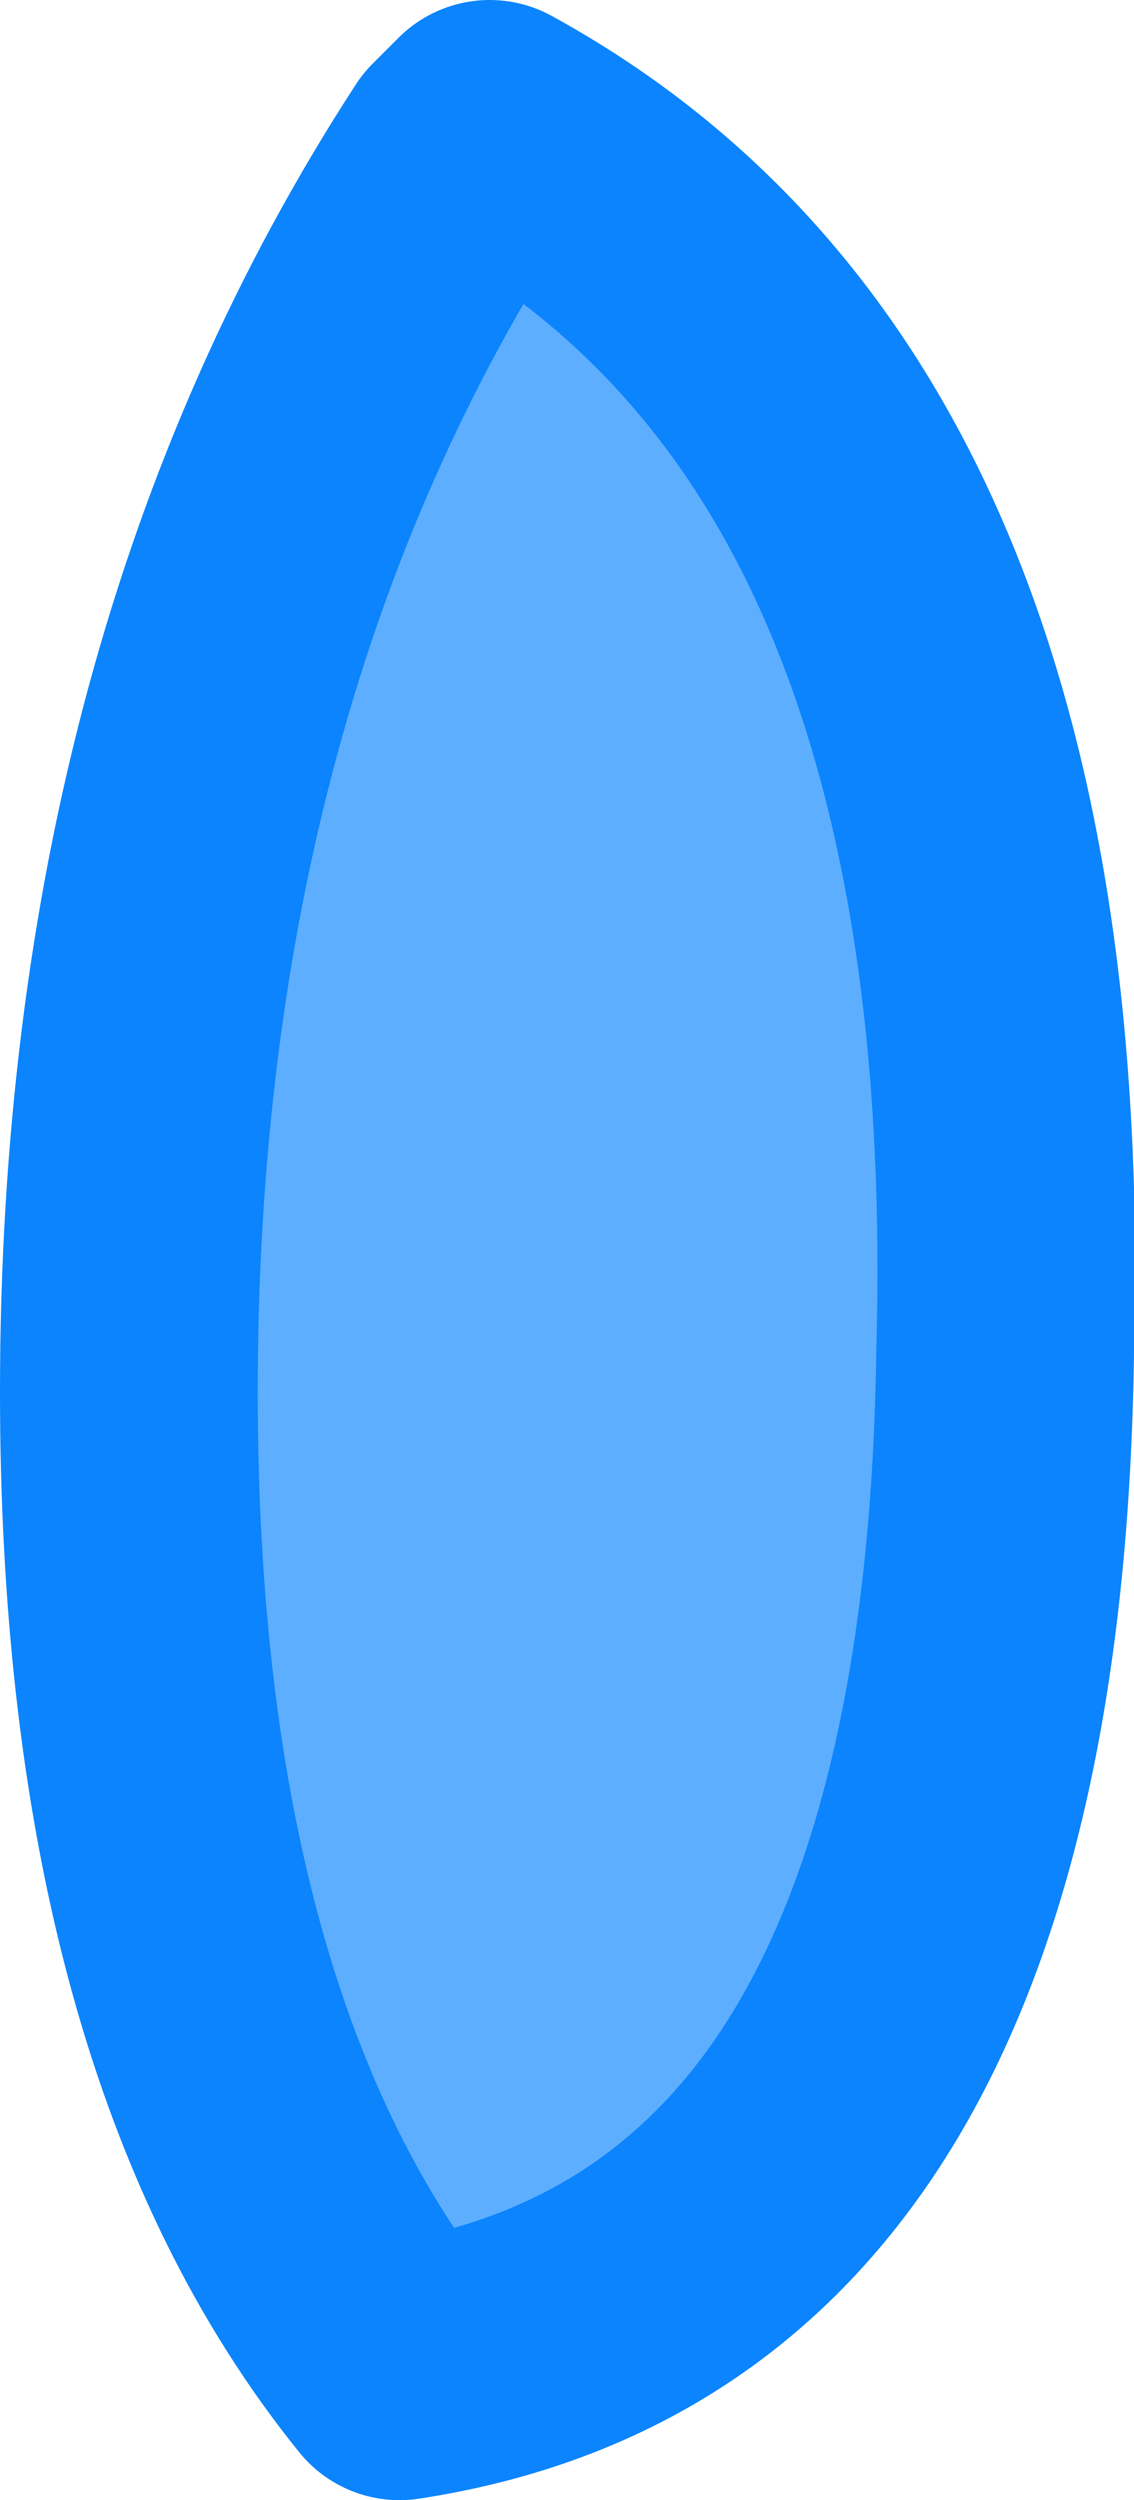 <?xml version="1.0" encoding="UTF-8" standalone="no"?>
<svg xmlns:xlink="http://www.w3.org/1999/xlink" height="9.7px" width="4.4px" xmlns="http://www.w3.org/2000/svg">
  <g transform="matrix(1.0, 0.0, 0.0, 1.0, 2.2, 4.85)">
    <path d="M-1.7 0.55 Q-1.7 -2.25 -0.4 -4.25 L-0.3 -4.35 Q1.8 -3.2 1.7 0.4 1.65 4.0 -0.65 4.35 -1.7 3.05 -1.7 0.55" fill="#5eaeff" fill-rule="evenodd" stroke="none"/>
    <path d="M-1.7 0.55 Q-1.7 -2.25 -0.4 -4.25 L-0.3 -4.35 Q1.8 -3.2 1.7 0.4 1.65 4.0 -0.65 4.35 -1.7 3.05 -1.7 0.55 Z" fill="none" stroke="#0b84fd" stroke-linecap="round" stroke-linejoin="round" stroke-width="1.0"/>
  </g>
</svg>
